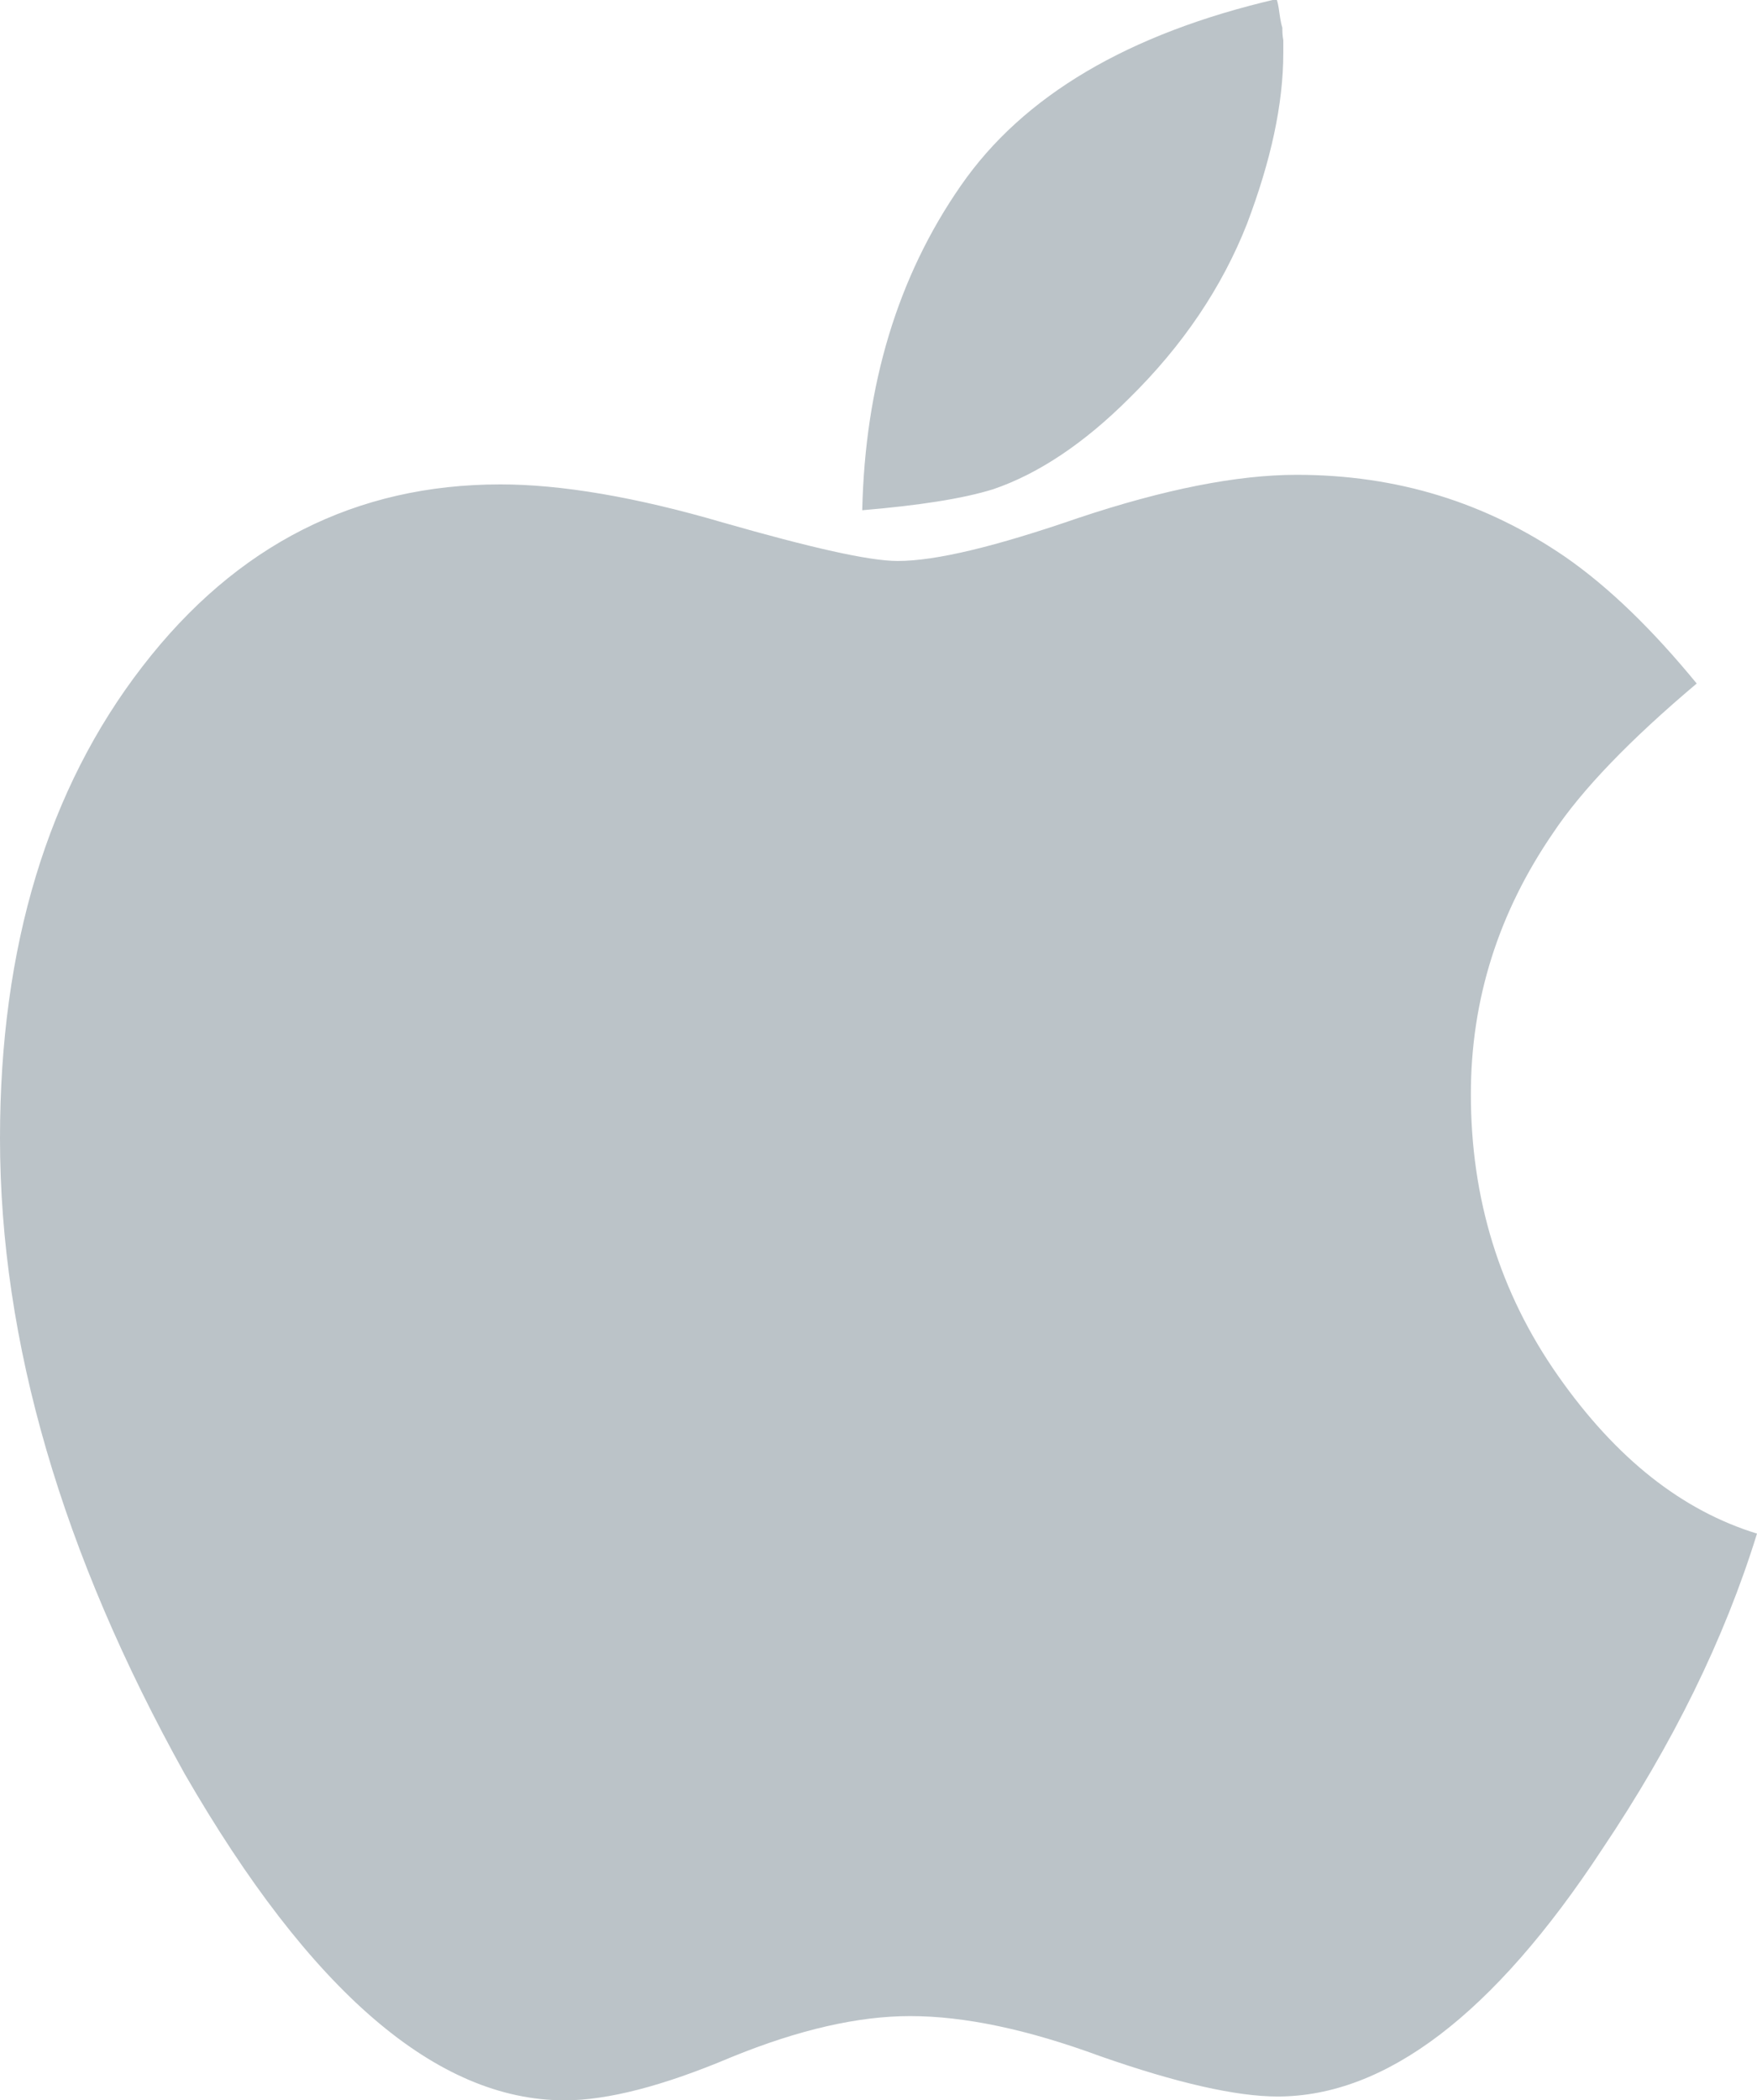 <?xml version="1.0" encoding="utf-8"?>
<!-- Generator: Adobe Illustrator 20.1.0, SVG Export Plug-In . SVG Version: 6.00 Build 0)  -->
<svg version="1.0" id="Calque_1" xmlns="http://www.w3.org/2000/svg" xmlns:xlink="http://www.w3.org/1999/xlink" x="0px" y="0px"
	 viewBox="0 0 183.6 219.4" style="enable-background:new 0 0 183.6 219.4;" xml:space="preserve">
<style type="text/css">
	.st0{fill:#BBC3C8;}
</style>
<g>
	<path class="st0" d="M183.6,160.2c-3.4,11-8.8,22-16.2,33c-11.3,17.2-22.6,25.8-33.9,25.8c-4.3,0-10.5-1.4-18.5-4.2
		c-7.6-2.8-14.2-4.2-19.9-4.2c-5.4,0-11.6,1.4-18.7,4.3c-7.1,3-12.9,4.5-17.4,4.5c-13.4,0-26.6-11.4-39.7-34.1
		C6.5,162.3,0,140.2,0,118.9c0-20,5-36.5,14.9-49.3c9.8-12.7,22.3-19,37.4-19c6.3,0,14.1,1.3,23.3,4c9.1,2.6,15.2,4,18.2,4
		c4,0,10.2-1.5,18.9-4.5c9-3,16.6-4.5,22.8-4.5c10.5,0,19.8,2.9,28.1,8.6c4.6,3.2,9.1,7.6,13.7,13.2c-7,5.9-12,11.1-15,15.6
		c-5.7,8.3-8.6,17.4-8.6,27.3c0,10.9,3,20.7,9.1,29.4S175.8,157.8,183.6,160.2z M134.1,5.5c0,5.4-1.3,11.3-3.8,17.9
		c-2.6,6.6-6.7,12.7-12.3,18.2c-4.7,4.7-9.5,7.9-14.2,9.5c-3.2,1-7.8,1.7-13.7,2.2c0.3-13.1,3.7-24.4,10.3-33.9
		c6.5-9.4,17.5-15.9,33-19.5c0.1,0.3,0.2,0.7,0.3,1.5c0.1,0.7,0.2,1.2,0.3,1.5c0,0.3,0,0.8,0.1,1.3C134.1,4.7,134.1,5.2,134.1,5.5z"
		/>
</g>
</svg>
